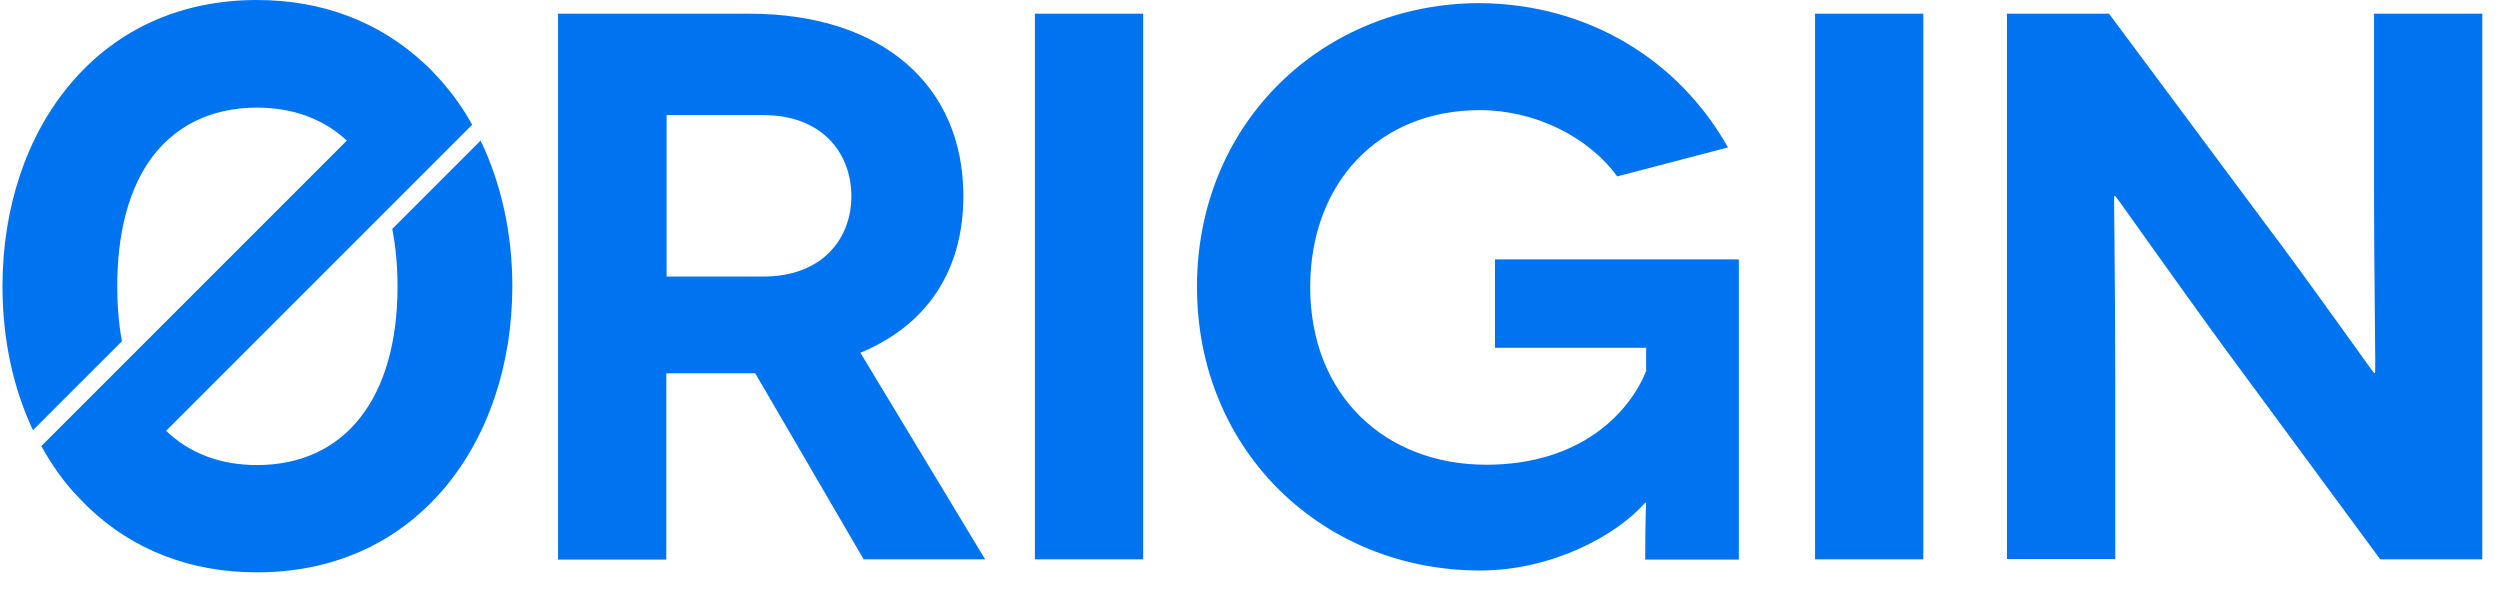 <svg width="101" height="24" viewBox="0 0 101 24" fill="none" xmlns="http://www.w3.org/2000/svg">
<path d="M34.898 22.608L30.512 15.081C30.412 15.081 30.349 15.081 30.261 15.081H26.918V22.608H22.545V0.553H30.261C35.677 0.553 38.92 3.481 38.92 7.917C38.92 10.946 37.437 13.145 34.76 14.251L39.799 22.596H34.898V22.608ZM26.931 11.172H30.839C33.264 11.172 34.395 9.601 34.395 7.93C34.395 6.196 33.227 4.65 30.839 4.65H26.931V11.172ZM41.81 22.608V0.553H46.184V22.596H41.81V22.608ZM66.467 20.308C65.273 21.666 62.659 23.048 59.794 23.048C53.46 23.048 48.358 18.235 48.358 11.587C48.358 4.939 53.46 0.126 59.794 0.126C64.167 0.163 67.824 2.425 69.81 5.957L65.336 7.126C64.142 5.492 61.968 4.449 59.794 4.449C55.672 4.449 52.932 7.415 52.932 11.599C52.932 15.973 55.961 18.775 60.045 18.775C63.828 18.775 65.813 16.702 66.504 14.992V14.05H60.397V10.481H70.249V22.608H66.467C66.467 20.786 66.504 20.346 66.504 20.308H66.467ZM73.328 22.608V0.553H77.702V22.596H73.328V22.608ZM100.285 0.553V22.596H96.162L89.892 14.088C87.906 11.373 85.481 7.917 85.456 7.917H85.418C85.393 7.917 85.456 11.097 85.456 15.47V22.583H81.082V0.553H85.204L91.601 9.149C93.109 11.134 95.886 15.068 95.911 15.068H95.949C95.987 15.068 95.911 11.474 95.911 7.766V0.553H100.285ZM19.416 5.68L15.847 9.249C15.985 9.953 16.06 10.732 16.06 11.574C16.06 16.086 13.936 18.788 10.38 18.788C8.897 18.788 7.653 18.31 6.71 17.405L19.076 5.039C18.75 4.449 18.372 3.908 17.945 3.406C17.769 3.192 17.581 3.004 17.392 2.802C17.367 2.777 17.342 2.752 17.317 2.727C17.254 2.677 17.204 2.614 17.141 2.564C15.331 0.88 13.031 0 10.38 0C7.326 0 4.712 1.169 2.84 3.393C1.068 5.492 0.1 8.395 0.1 11.574C0.1 13.686 0.527 15.671 1.332 17.38L4.926 13.786C4.8 13.107 4.737 12.366 4.737 11.562C4.737 9.488 5.165 7.804 5.994 6.56C6.974 5.115 8.495 4.348 10.38 4.348C11.85 4.348 13.082 4.813 14.012 5.68L1.671 18.021C2.01 18.637 2.4 19.215 2.84 19.73C2.928 19.831 3.016 19.931 3.116 20.032C3.217 20.145 3.33 20.258 3.443 20.371C3.455 20.384 3.468 20.396 3.481 20.409C3.518 20.447 3.543 20.484 3.581 20.509C5.378 22.219 7.703 23.123 10.38 23.123C13.446 23.123 16.06 21.955 17.945 19.73C19.717 17.632 20.698 14.741 20.698 11.562C20.698 9.425 20.245 7.402 19.416 5.68Z" fill="#0074F0"/>
</svg>
